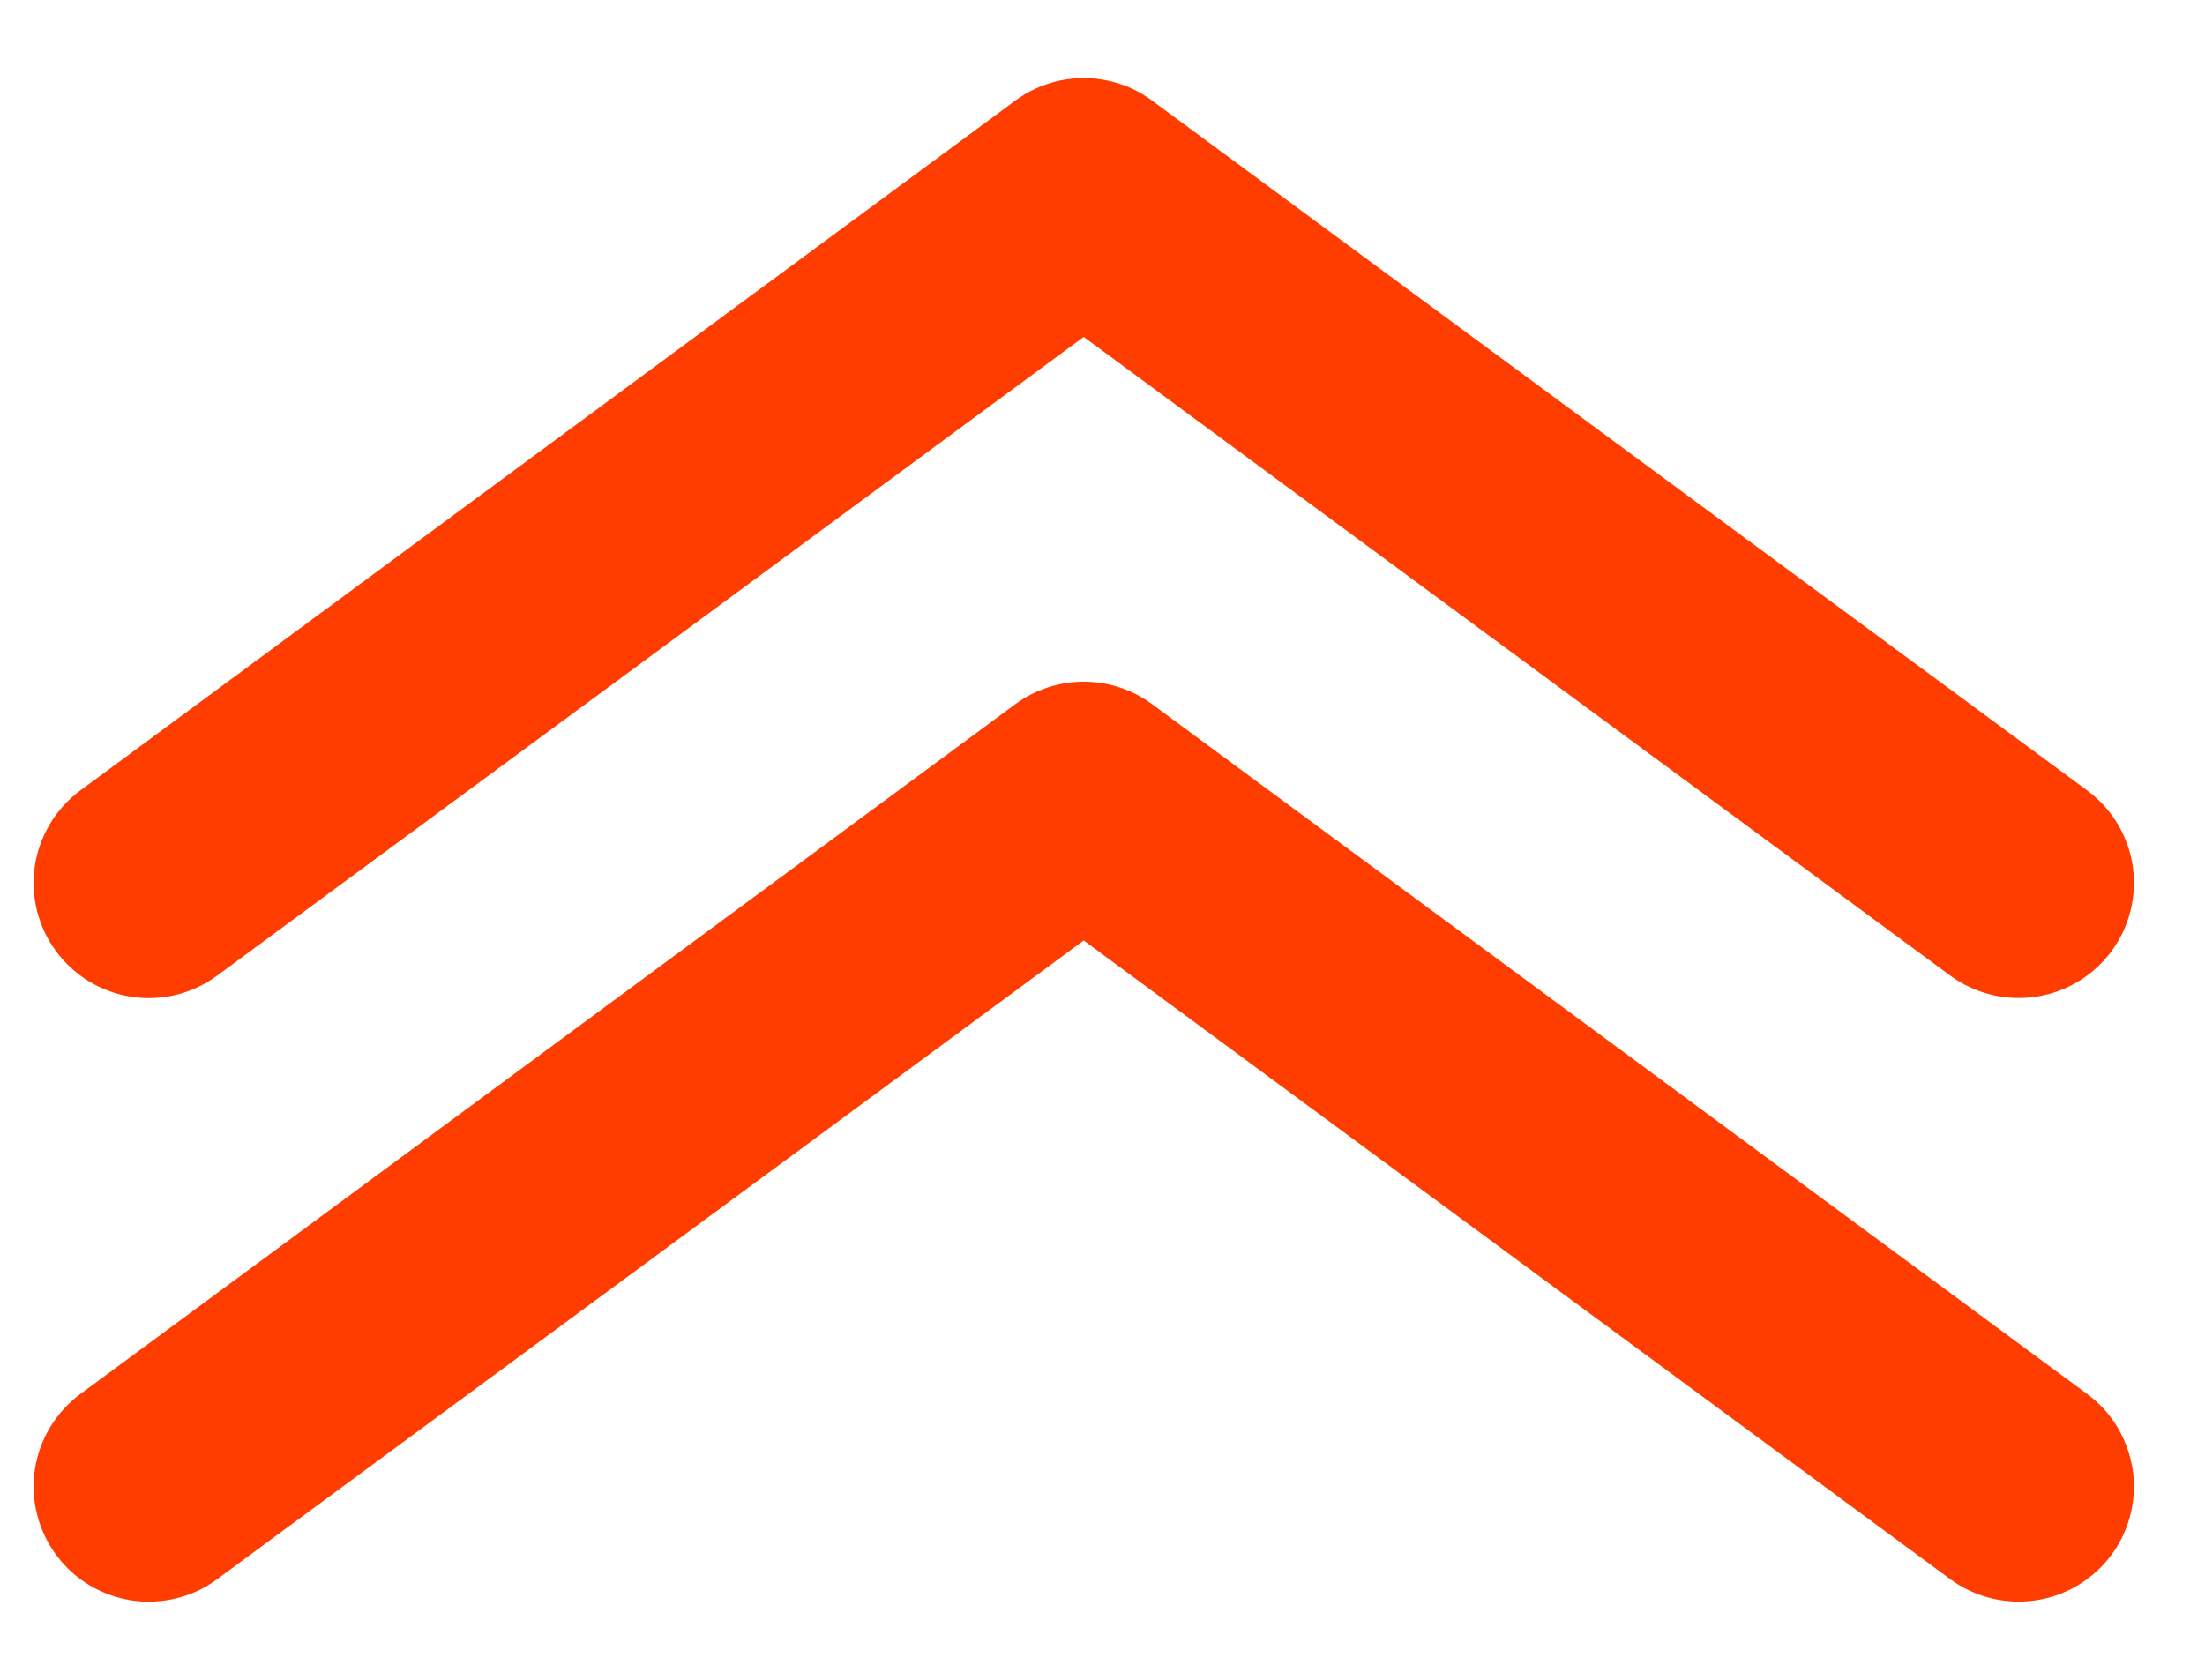 <svg width="21" height="16" viewBox="0 0 21 16" fill="none" xmlns="http://www.w3.org/2000/svg">
<path d="M19.226 15.255C18.991 15.255 18.762 15.18 18.573 15.041L10.321 8.958L2.069 15.041C1.954 15.127 1.822 15.189 1.682 15.223C1.542 15.258 1.397 15.265 1.255 15.244C1.112 15.222 0.975 15.173 0.852 15.099C0.728 15.025 0.621 14.927 0.535 14.811C0.45 14.695 0.388 14.564 0.353 14.424C0.318 14.285 0.311 14.139 0.332 13.997C0.376 13.71 0.531 13.451 0.765 13.278L9.669 6.708C9.858 6.568 10.087 6.493 10.321 6.493C10.556 6.493 10.785 6.568 10.973 6.708L19.878 13.278C20.064 13.415 20.201 13.607 20.271 13.827C20.342 14.047 20.34 14.283 20.268 14.502C20.196 14.722 20.056 14.912 19.869 15.047C19.682 15.183 19.456 15.255 19.226 15.255Z" fill="#FF3D00"/>
<path d="M19.226 9.506C18.991 9.506 18.762 9.431 18.573 9.292L10.321 3.209L2.069 9.292C1.835 9.465 1.542 9.538 1.255 9.495C0.967 9.452 0.708 9.296 0.535 9.062C0.362 8.828 0.289 8.536 0.332 8.248C0.376 7.96 0.531 7.702 0.765 7.529L9.669 0.959C9.858 0.819 10.087 0.744 10.321 0.744C10.556 0.744 10.785 0.819 10.973 0.959L19.878 7.529C20.064 7.666 20.201 7.858 20.272 8.078C20.342 8.298 20.34 8.534 20.268 8.753C20.196 8.973 20.056 9.163 19.869 9.298C19.682 9.434 19.456 9.506 19.226 9.506Z" fill="#FF3D00"/>
</svg>
